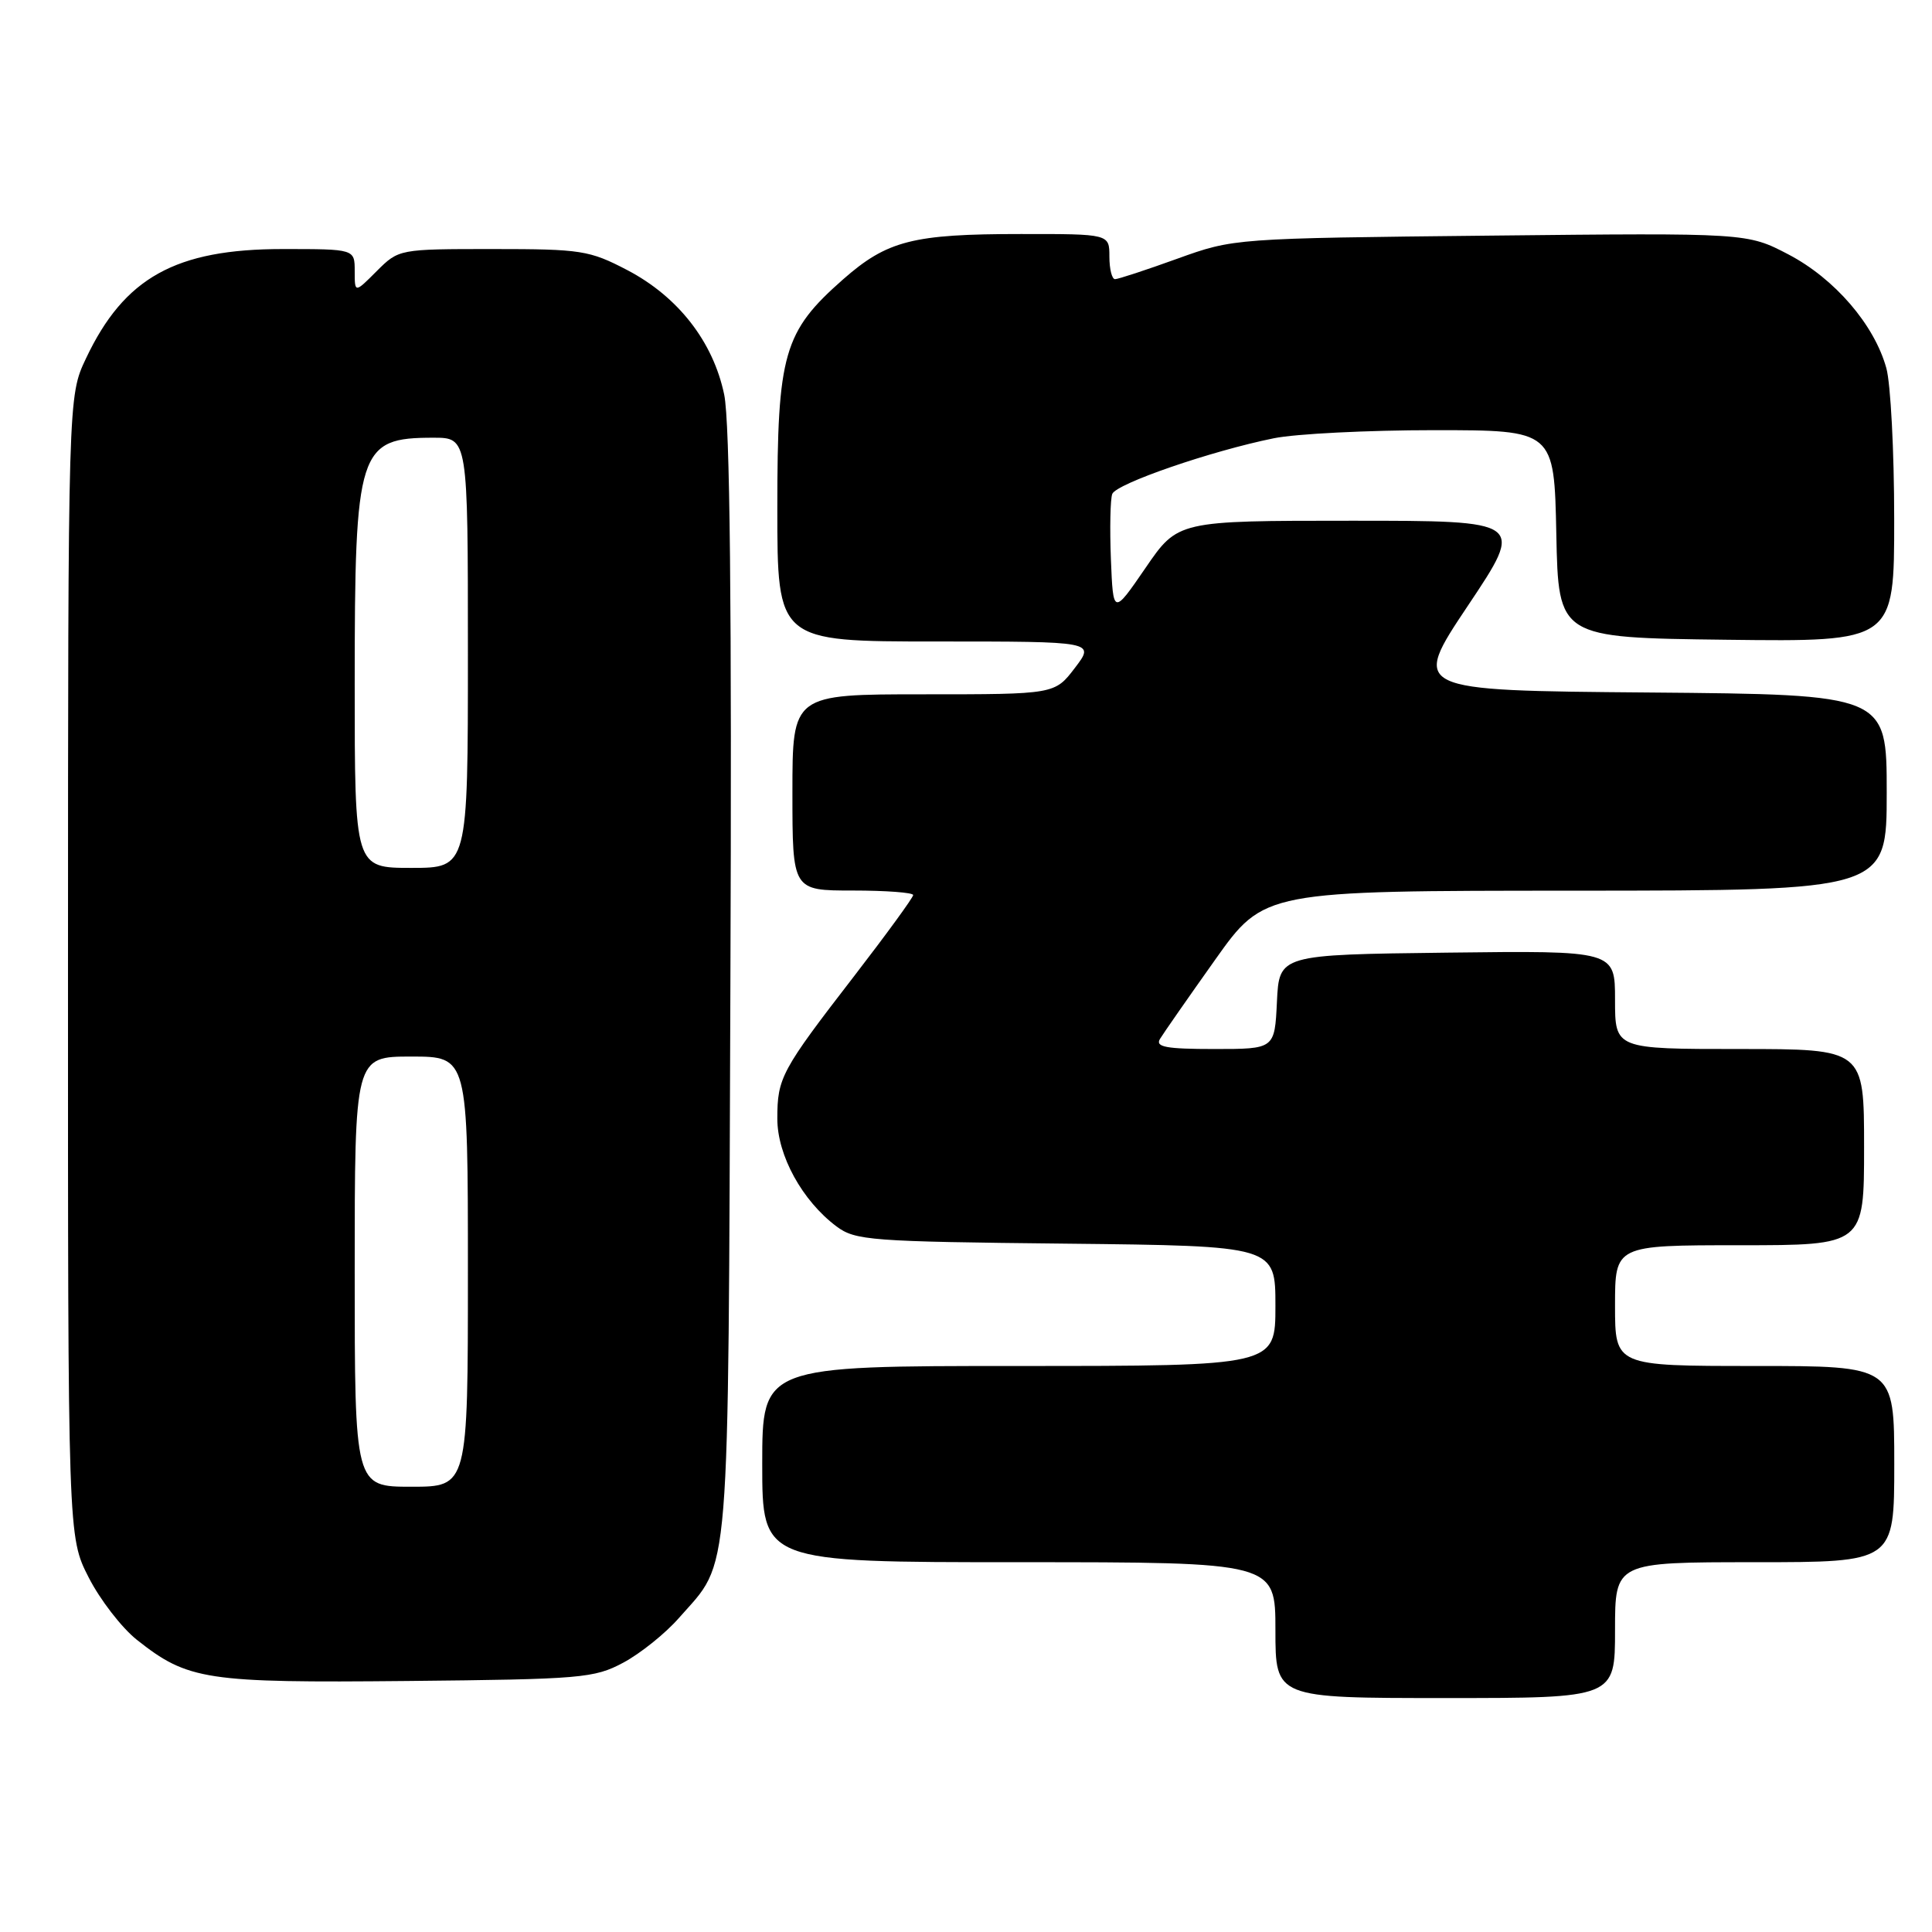 <?xml version="1.0" encoding="UTF-8" standalone="no"?>
<!DOCTYPE svg PUBLIC "-//W3C//DTD SVG 1.1//EN" "http://www.w3.org/Graphics/SVG/1.1/DTD/svg11.dtd" >
<svg xmlns="http://www.w3.org/2000/svg" xmlns:xlink="http://www.w3.org/1999/xlink" version="1.1" viewBox="0 0 256 256">
 <g >
 <path fill="currentColor"
d=" M 214.00 216.00 C 214.00 207.00 214.00 207.00 232.50 207.00 C 251.00 207.00 251.00 207.00 251.00 194.00 C 251.00 181.00 251.00 181.00 232.50 181.00 C 214.00 181.00 214.00 181.00 214.00 173.00 C 214.00 165.00 214.00 165.00 230.50 165.00 C 247.00 165.00 247.00 165.00 247.00 152.00 C 247.00 139.00 247.00 139.00 230.50 139.00 C 214.00 139.00 214.00 139.00 214.00 132.48 C 214.00 125.96 214.00 125.96 191.75 126.23 C 169.50 126.50 169.50 126.50 169.20 132.75 C 168.90 139.00 168.90 139.00 160.90 139.00 C 154.52 139.00 153.06 138.73 153.70 137.67 C 154.14 136.94 157.43 132.22 161.00 127.19 C 167.50 118.03 167.50 118.03 208.75 118.02 C 250.00 118.00 250.00 118.00 250.00 105.01 C 250.00 92.03 250.00 92.03 218.50 91.76 C 186.99 91.50 186.99 91.50 194.51 80.25 C 202.03 69.00 202.03 69.00 179.05 69.00 C 156.07 69.00 156.07 69.00 151.79 75.25 C 147.50 81.50 147.50 81.50 147.20 74.09 C 147.04 70.02 147.12 66.13 147.38 65.45 C 147.90 64.09 160.49 59.75 168.80 58.07 C 171.71 57.48 181.26 57.00 190.02 57.00 C 205.94 57.00 205.94 57.00 206.22 70.75 C 206.50 84.50 206.50 84.50 228.75 84.77 C 251.00 85.04 251.00 85.04 250.99 68.77 C 250.99 59.82 250.52 50.82 249.95 48.78 C 248.36 43.02 243.10 36.92 236.99 33.72 C 231.51 30.86 231.51 30.86 197.50 31.22 C 163.50 31.58 163.50 31.58 156.00 34.28 C 151.88 35.77 148.16 36.99 147.75 36.99 C 147.34 37.00 147.00 35.65 147.00 34.00 C 147.00 31.00 147.00 31.00 135.25 31.01 C 120.94 31.01 117.56 31.88 111.71 37.02 C 103.83 43.96 103.00 46.84 103.00 67.32 C 103.00 85.00 103.00 85.00 124.05 85.00 C 145.10 85.00 145.10 85.00 142.43 88.50 C 139.76 92.00 139.76 92.00 122.38 92.00 C 105.00 92.00 105.00 92.00 105.00 105.00 C 105.00 118.00 105.00 118.00 113.00 118.00 C 117.40 118.00 121.00 118.27 121.00 118.60 C 121.00 118.93 117.47 123.77 113.17 129.35 C 103.51 141.86 103.00 142.81 103.00 148.23 C 103.00 153.10 106.30 159.10 110.83 162.50 C 113.33 164.37 115.31 164.52 141.25 164.79 C 169.00 165.09 169.00 165.09 169.00 173.04 C 169.00 181.00 169.00 181.00 135.00 181.00 C 101.00 181.00 101.00 181.00 101.00 194.00 C 101.00 207.00 101.00 207.00 135.00 207.00 C 169.00 207.00 169.00 207.00 169.00 216.00 C 169.00 225.00 169.00 225.00 191.50 225.00 C 214.00 225.00 214.00 225.00 214.00 216.00 Z  M 82.59 220.31 C 84.85 219.10 88.17 216.44 89.97 214.38 C 96.85 206.55 96.47 211.17 96.78 130.56 C 96.98 80.08 96.72 55.98 95.96 52.29 C 94.50 45.28 89.86 39.32 83.12 35.79 C 78.10 33.17 77.01 33.00 65.31 33.00 C 52.87 33.00 52.84 33.01 49.92 35.92 C 47.00 38.85 47.00 38.85 47.00 35.92 C 47.00 33.00 47.00 33.00 37.47 33.00 C 23.26 33.00 16.46 36.78 11.39 47.50 C 9.02 52.50 9.02 52.50 9.01 128.07 C 9.00 203.64 9.00 203.64 11.75 209.02 C 13.26 211.98 16.13 215.69 18.13 217.28 C 24.90 222.64 27.24 223.00 54.00 222.74 C 77.05 222.51 78.74 222.37 82.59 220.31 Z  M 47.00 168.50 C 47.00 140.00 47.00 140.00 54.50 140.00 C 62.00 140.00 62.00 140.00 62.00 168.50 C 62.00 197.00 62.00 197.00 54.50 197.00 C 47.00 197.00 47.00 197.00 47.00 168.50 Z  M 47.00 90.65 C 47.00 59.50 47.48 58.00 57.43 58.00 C 62.00 58.00 62.00 58.00 62.00 86.50 C 62.00 115.00 62.00 115.00 54.50 115.00 C 47.00 115.00 47.00 115.00 47.00 90.65 Z "/>
</g>
</svg>